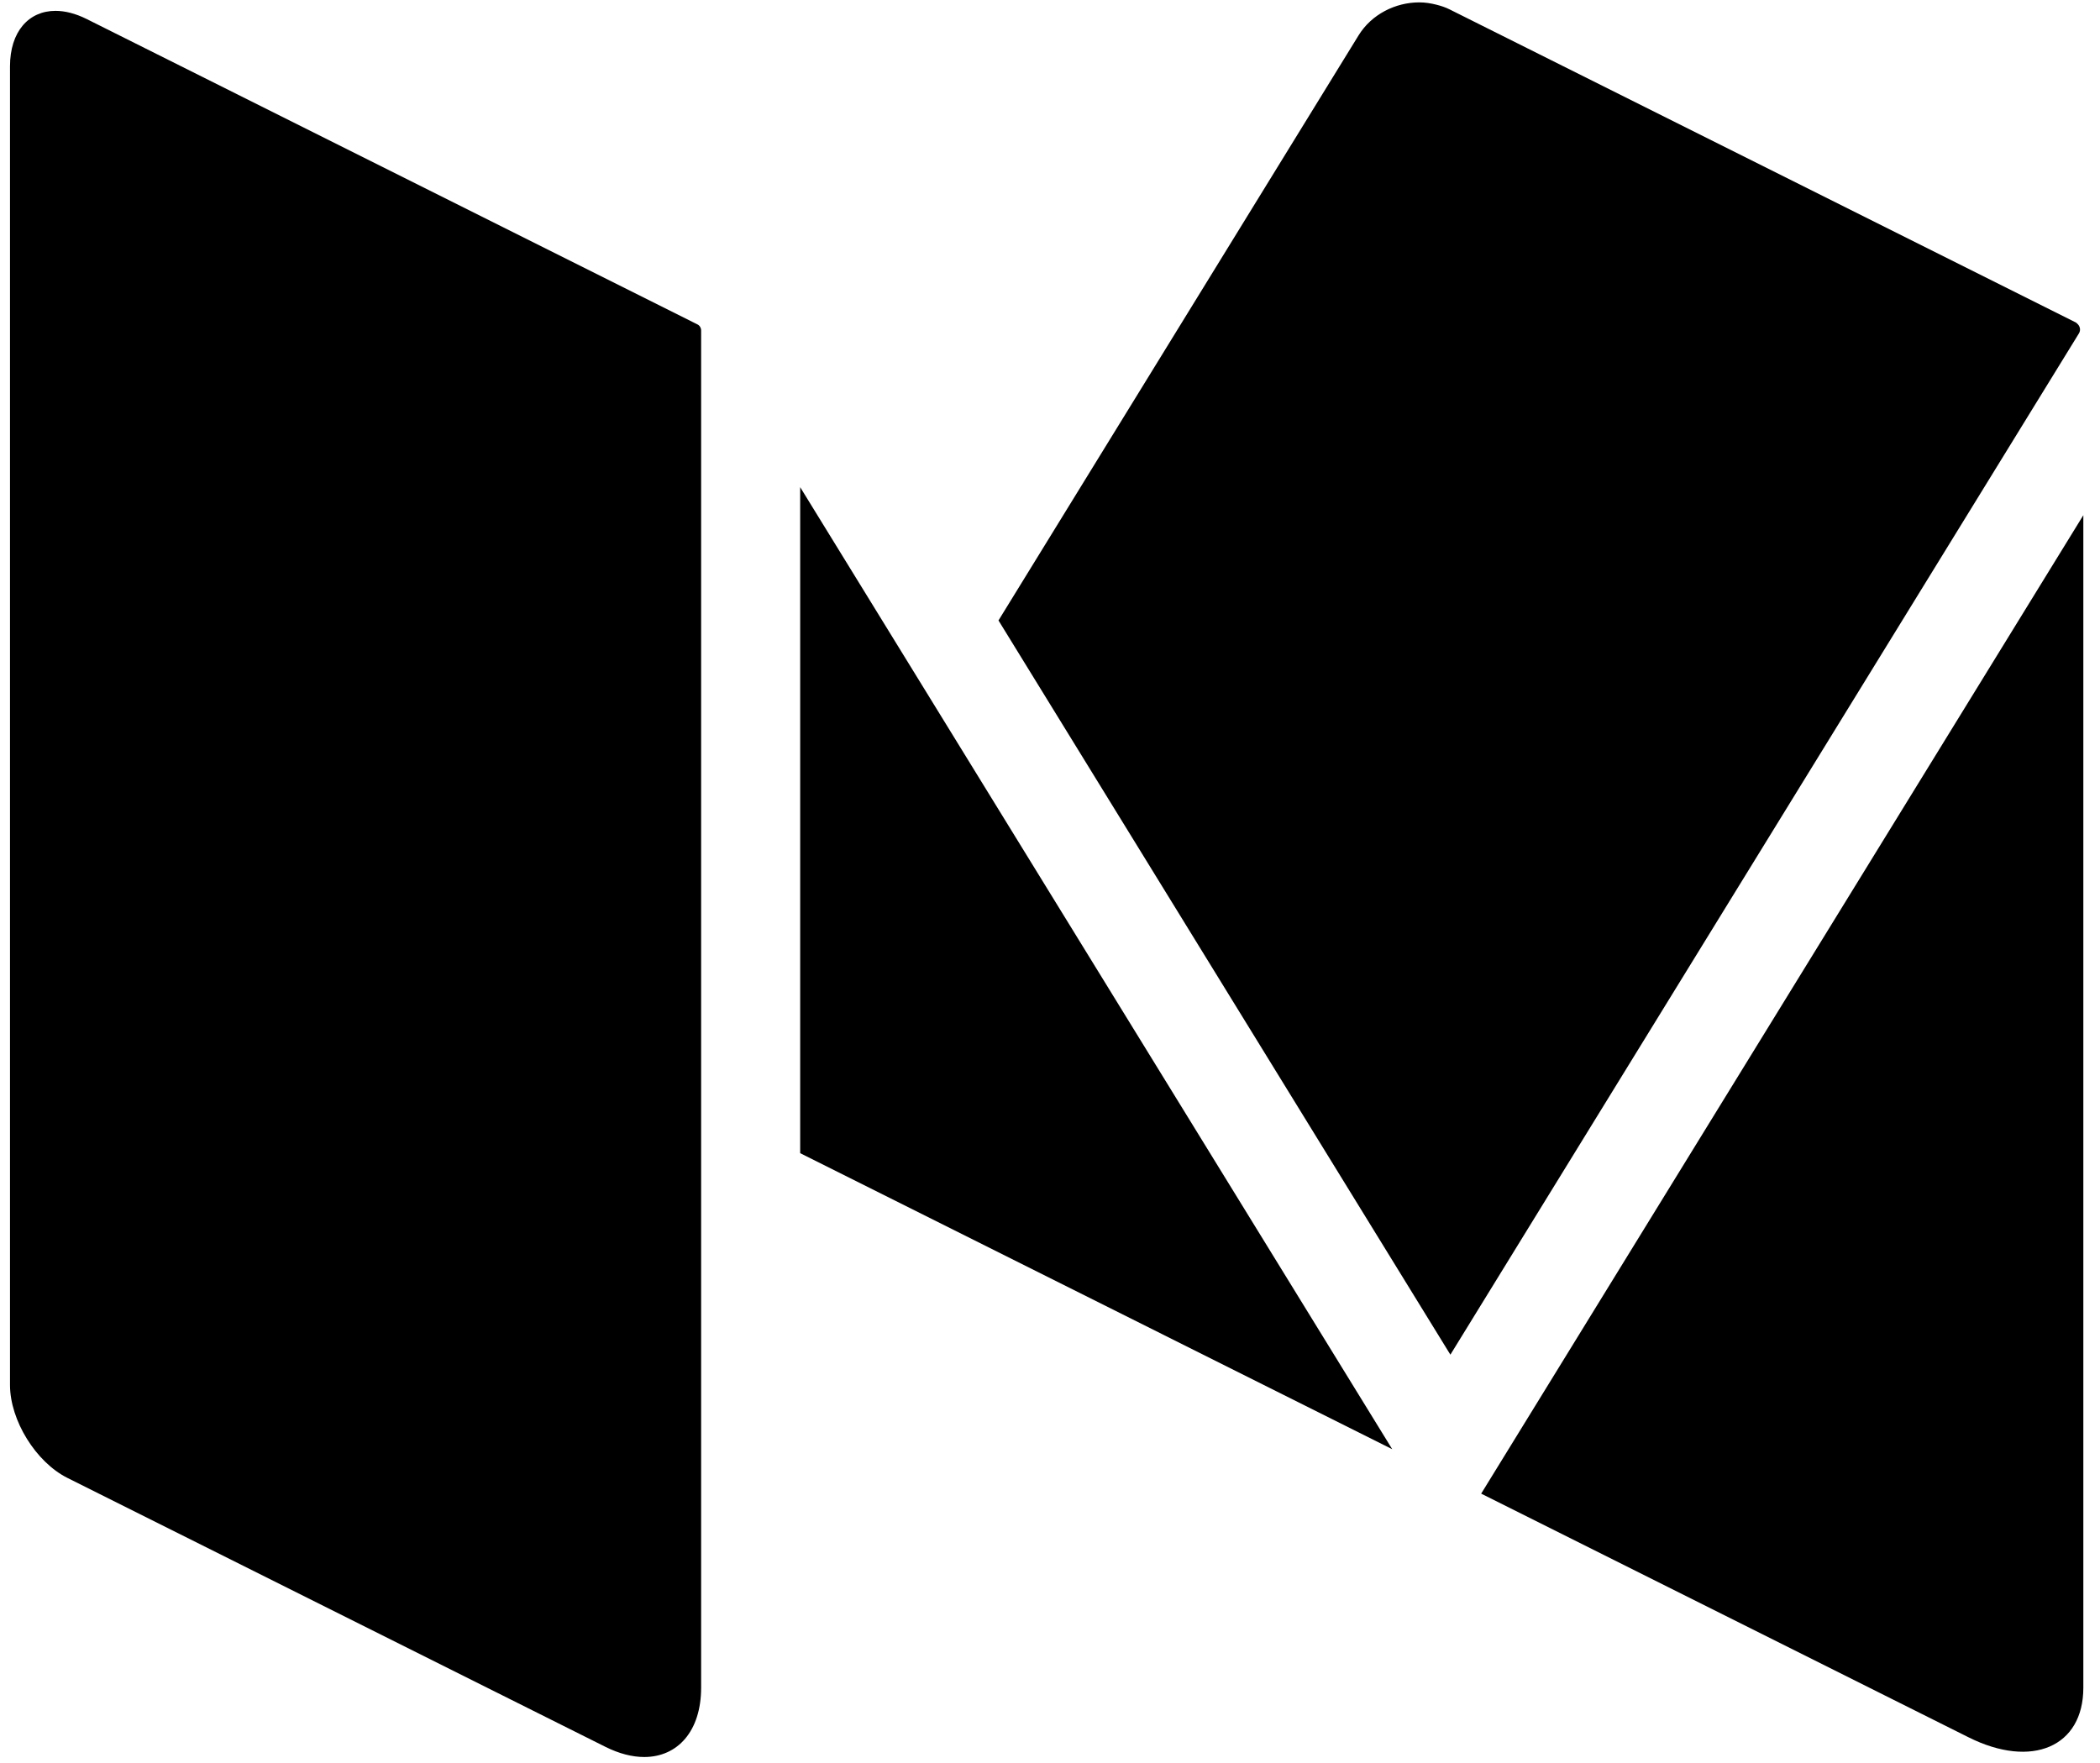 <svg xmlns="http://www.w3.org/2000/svg" width="106" height="89" viewBox="0 0 106 89">
    <title>Group</title>
    <path d="M104.84 16.327c-.02-.016-.037-.037-.062-.05l-.036-.017L73.172.475c-.213-.107-.437-.18-.664-.237-.285-.073-.576-.118-.868-.118-1.21 0-2.412.607-3.064 1.665L50.4 31.32l22.81 37.065 31.726-51.554c.105-.17.055-.383-.097-.503M40.39 24.593v33.62l29.884 14.943L40.39 24.593M74.764 75.4l24.6 12.3c3.2 1.6 5.795.48 5.795-2.502v-59.19L74.763 75.402M35.202 16.375L4.37.958C3.81.68 3.28.548 2.8.548 1.452.548.505 1.593.505 3.346v66.57c0 1.782 1.304 3.892 2.898 4.69L30.56 88.182c.696.348 1.36.513 1.958.513 1.688 0 2.872-1.306 2.872-3.498v-68.52c0-.128-.073-.246-.188-.303"/>
</svg>
